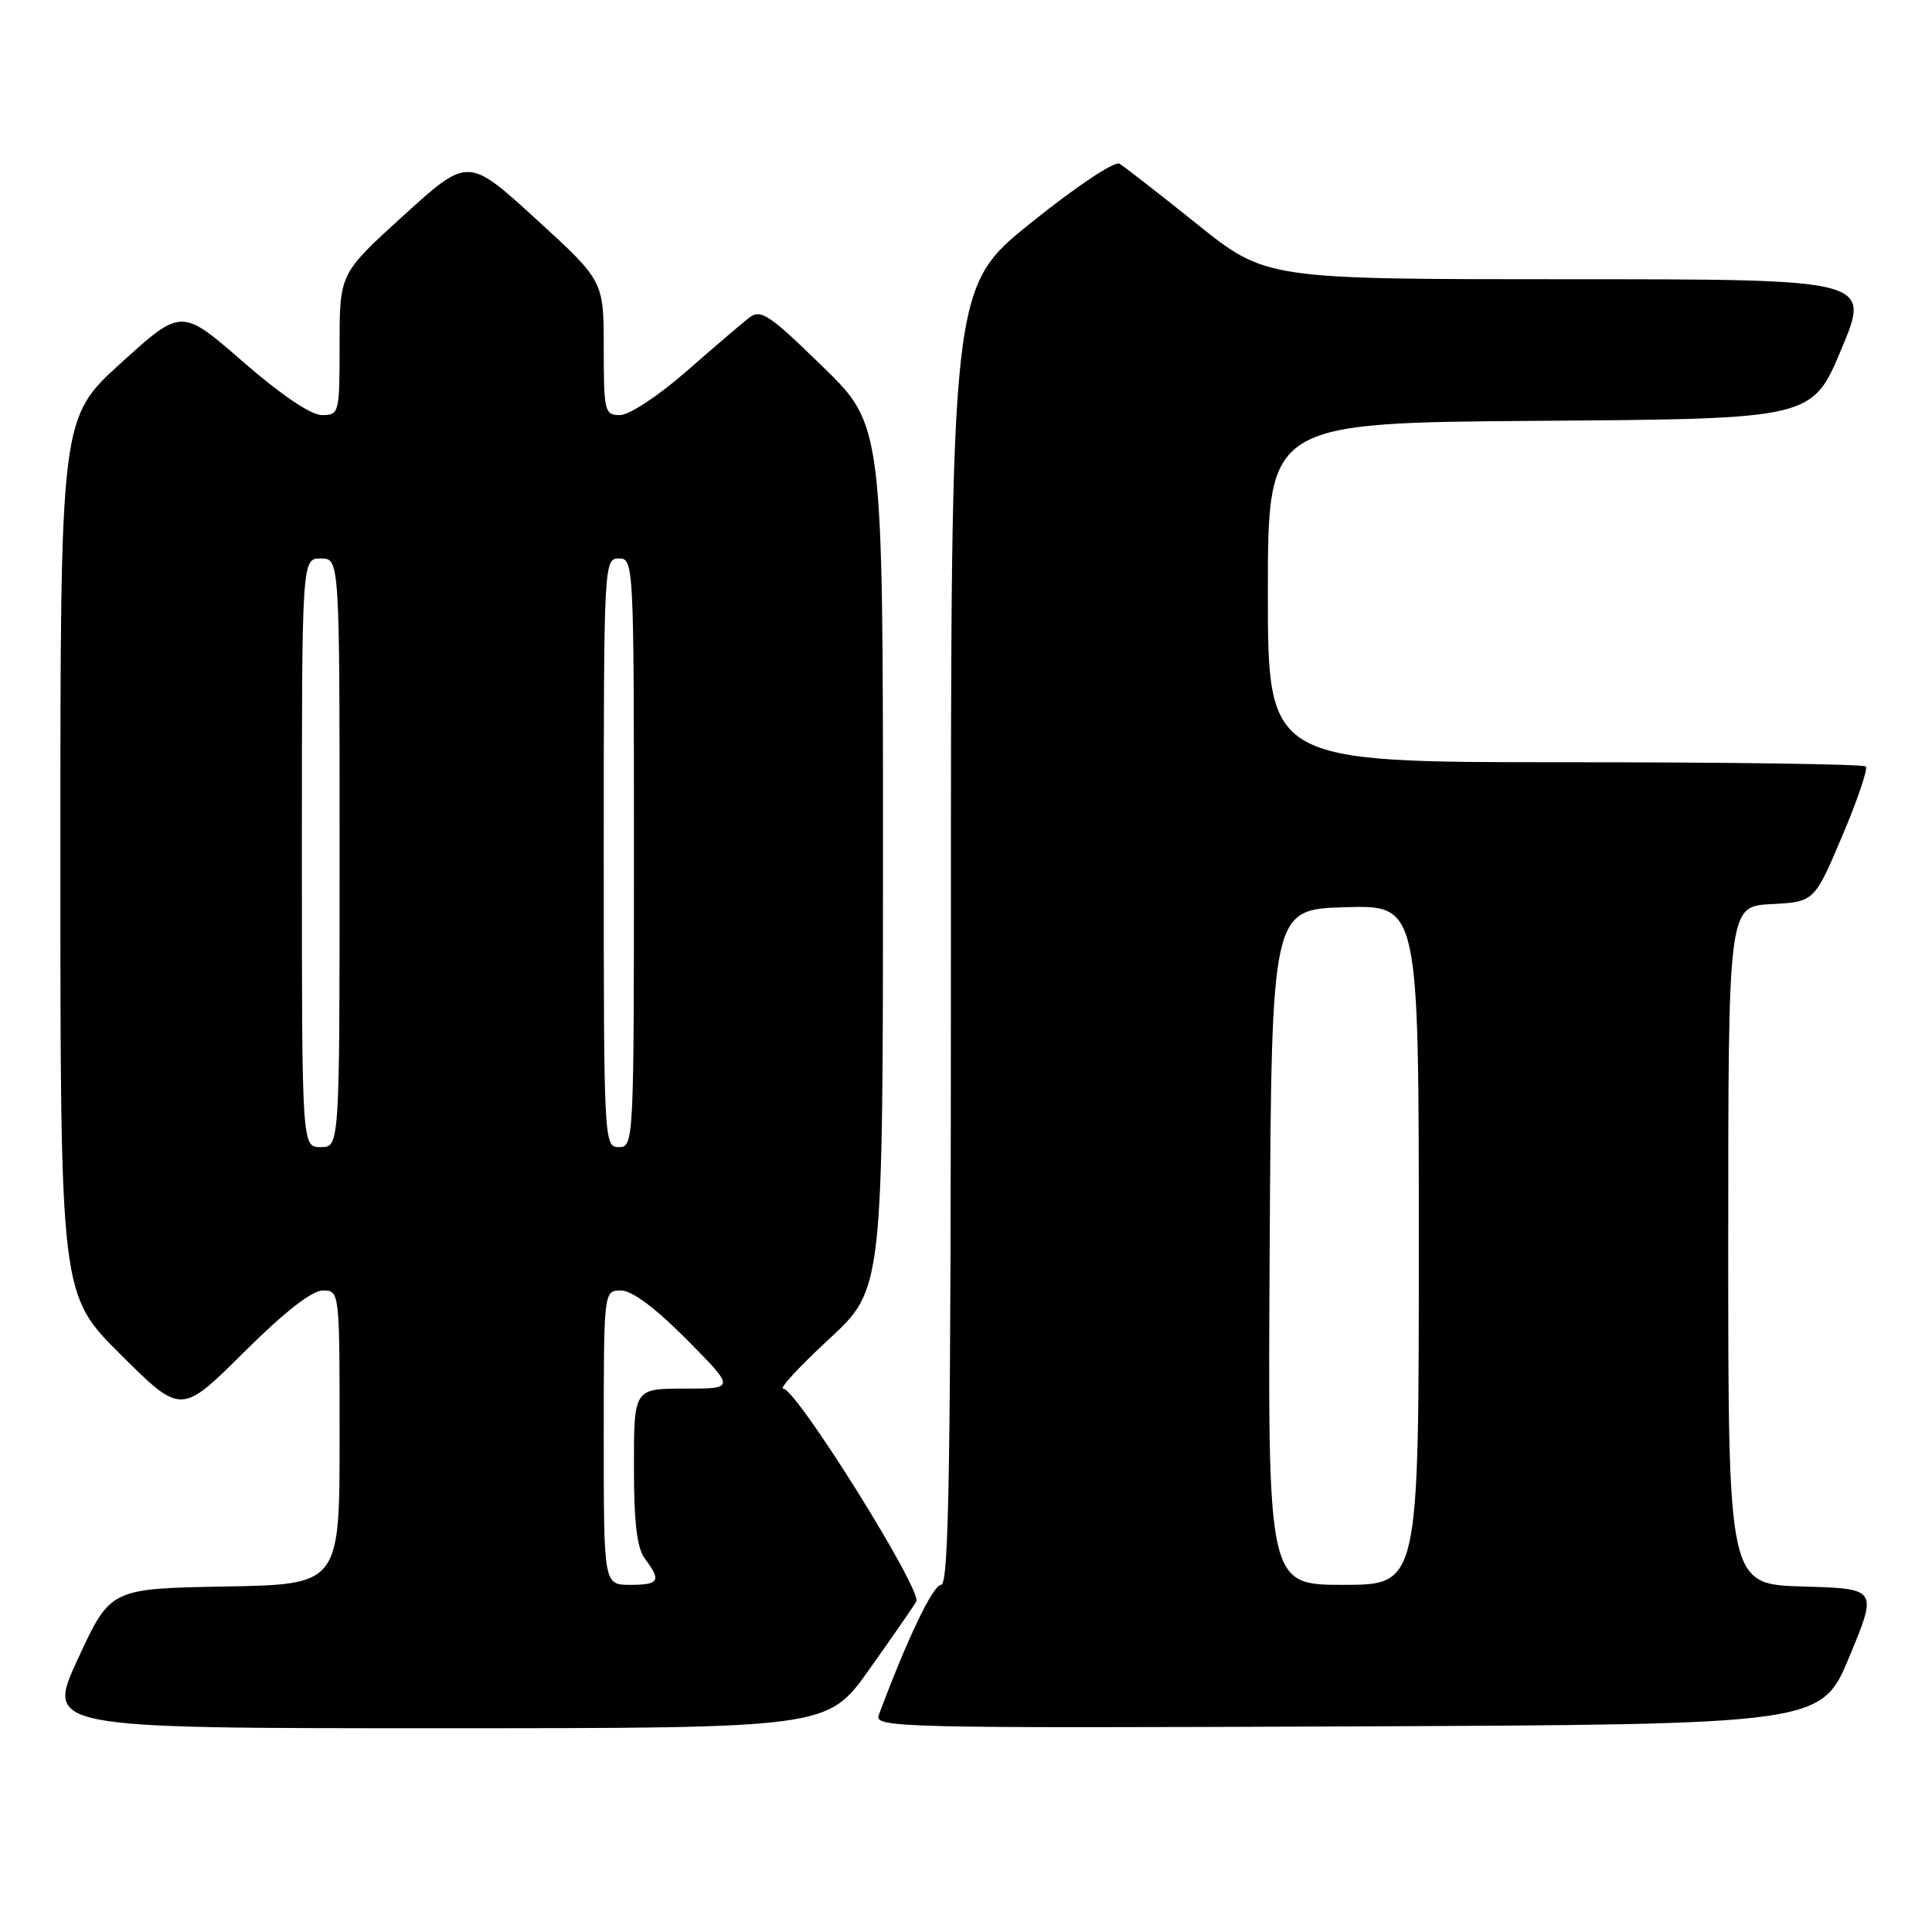 <?xml version="1.0" encoding="UTF-8" standalone="no"?>
<!DOCTYPE svg PUBLIC "-//W3C//DTD SVG 1.1//EN" "http://www.w3.org/Graphics/SVG/1.1/DTD/svg11.dtd" >
<svg xmlns="http://www.w3.org/2000/svg" xmlns:xlink="http://www.w3.org/1999/xlink" version="1.1" viewBox="0 0 256 256">
 <g >
 <path fill="currentColor"
d=" M 115.15 221.25 C 118.18 216.99 121.00 212.92 121.41 212.21 C 122.25 210.77 105.52 184.00 103.78 184.00 C 103.22 184.00 105.96 181.03 109.88 177.41 C 117.00 170.81 117.00 170.81 117.00 113.58 C 117.00 56.35 117.00 56.35 108.99 48.56 C 101.85 41.60 100.80 40.91 99.24 42.12 C 98.28 42.87 94.54 46.07 90.91 49.24 C 87.24 52.45 83.37 55.00 82.16 55.00 C 80.11 55.00 80.00 54.56 80.00 46.11 C 80.00 37.22 80.00 37.22 71.01 29.01 C 62.02 20.80 62.02 20.80 53.51 28.52 C 45.00 36.25 45.00 36.25 45.00 45.62 C 45.00 54.78 44.95 55.00 42.66 55.00 C 41.20 55.00 37.28 52.35 32.18 47.92 C 24.04 40.83 24.04 40.83 16.02 48.11 C 8.00 55.38 8.00 55.38 8.00 113.46 C 8.00 171.55 8.00 171.55 16.00 179.50 C 24.00 187.45 24.00 187.45 32.27 179.23 C 37.67 173.86 41.32 171.00 42.77 171.00 C 45.00 171.00 45.00 171.00 45.00 190.47 C 45.00 209.95 45.00 209.95 29.82 210.22 C 14.63 210.50 14.63 210.50 10.35 219.75 C 6.07 229.00 6.07 229.00 57.86 229.00 C 109.65 229.00 109.65 229.00 115.15 221.25 Z  M 245.06 219.50 C 248.79 210.50 248.79 210.50 238.90 210.22 C 229.00 209.93 229.00 209.93 229.00 165.01 C 229.00 120.10 229.00 120.10 234.70 119.80 C 240.40 119.50 240.40 119.50 244.09 110.81 C 246.12 106.03 247.53 101.87 247.23 101.56 C 246.92 101.25 228.97 101.00 207.33 101.00 C 168.00 101.00 168.00 101.00 168.00 78.51 C 168.00 56.02 168.00 56.02 204.06 55.76 C 240.13 55.50 240.13 55.50 244.00 46.25 C 247.87 37.00 247.87 37.00 207.80 37.00 C 167.73 37.00 167.73 37.00 158.61 29.69 C 153.60 25.67 148.98 22.08 148.35 21.70 C 147.70 21.30 142.65 24.67 136.60 29.53 C 126.00 38.06 126.00 38.06 126.00 124.03 C 126.00 194.01 125.76 210.00 124.70 210.00 C 123.63 210.00 120.22 217.12 116.44 227.26 C 115.81 228.92 119.02 229.00 178.55 228.76 C 241.32 228.50 241.32 228.50 245.06 219.50 Z  M 80.00 190.50 C 80.00 171.00 80.00 171.00 82.28 171.00 C 83.76 171.00 86.82 173.29 91.00 177.50 C 97.44 184.00 97.44 184.00 90.72 184.00 C 84.00 184.00 84.00 184.00 84.00 194.31 C 84.00 201.82 84.40 205.14 85.47 206.56 C 87.66 209.46 87.35 210.00 83.50 210.00 C 80.00 210.00 80.00 210.00 80.00 190.50 Z  M 40.00 113.00 C 40.00 74.00 40.00 74.00 42.50 74.00 C 45.00 74.00 45.00 74.00 45.00 113.00 C 45.00 152.00 45.00 152.00 42.50 152.00 C 40.00 152.00 40.00 152.00 40.00 113.00 Z  M 80.00 113.00 C 80.00 74.67 80.03 74.00 82.00 74.00 C 83.97 74.00 84.00 74.67 84.00 113.00 C 84.00 151.33 83.97 152.00 82.00 152.00 C 80.03 152.00 80.00 151.33 80.00 113.00 Z  M 168.24 165.25 C 168.50 120.50 168.50 120.50 178.25 120.21 C 188.00 119.93 188.00 119.93 188.00 164.96 C 188.00 210.00 188.00 210.00 177.99 210.00 C 167.98 210.00 167.98 210.00 168.24 165.25 Z "/>
</g>
</svg>